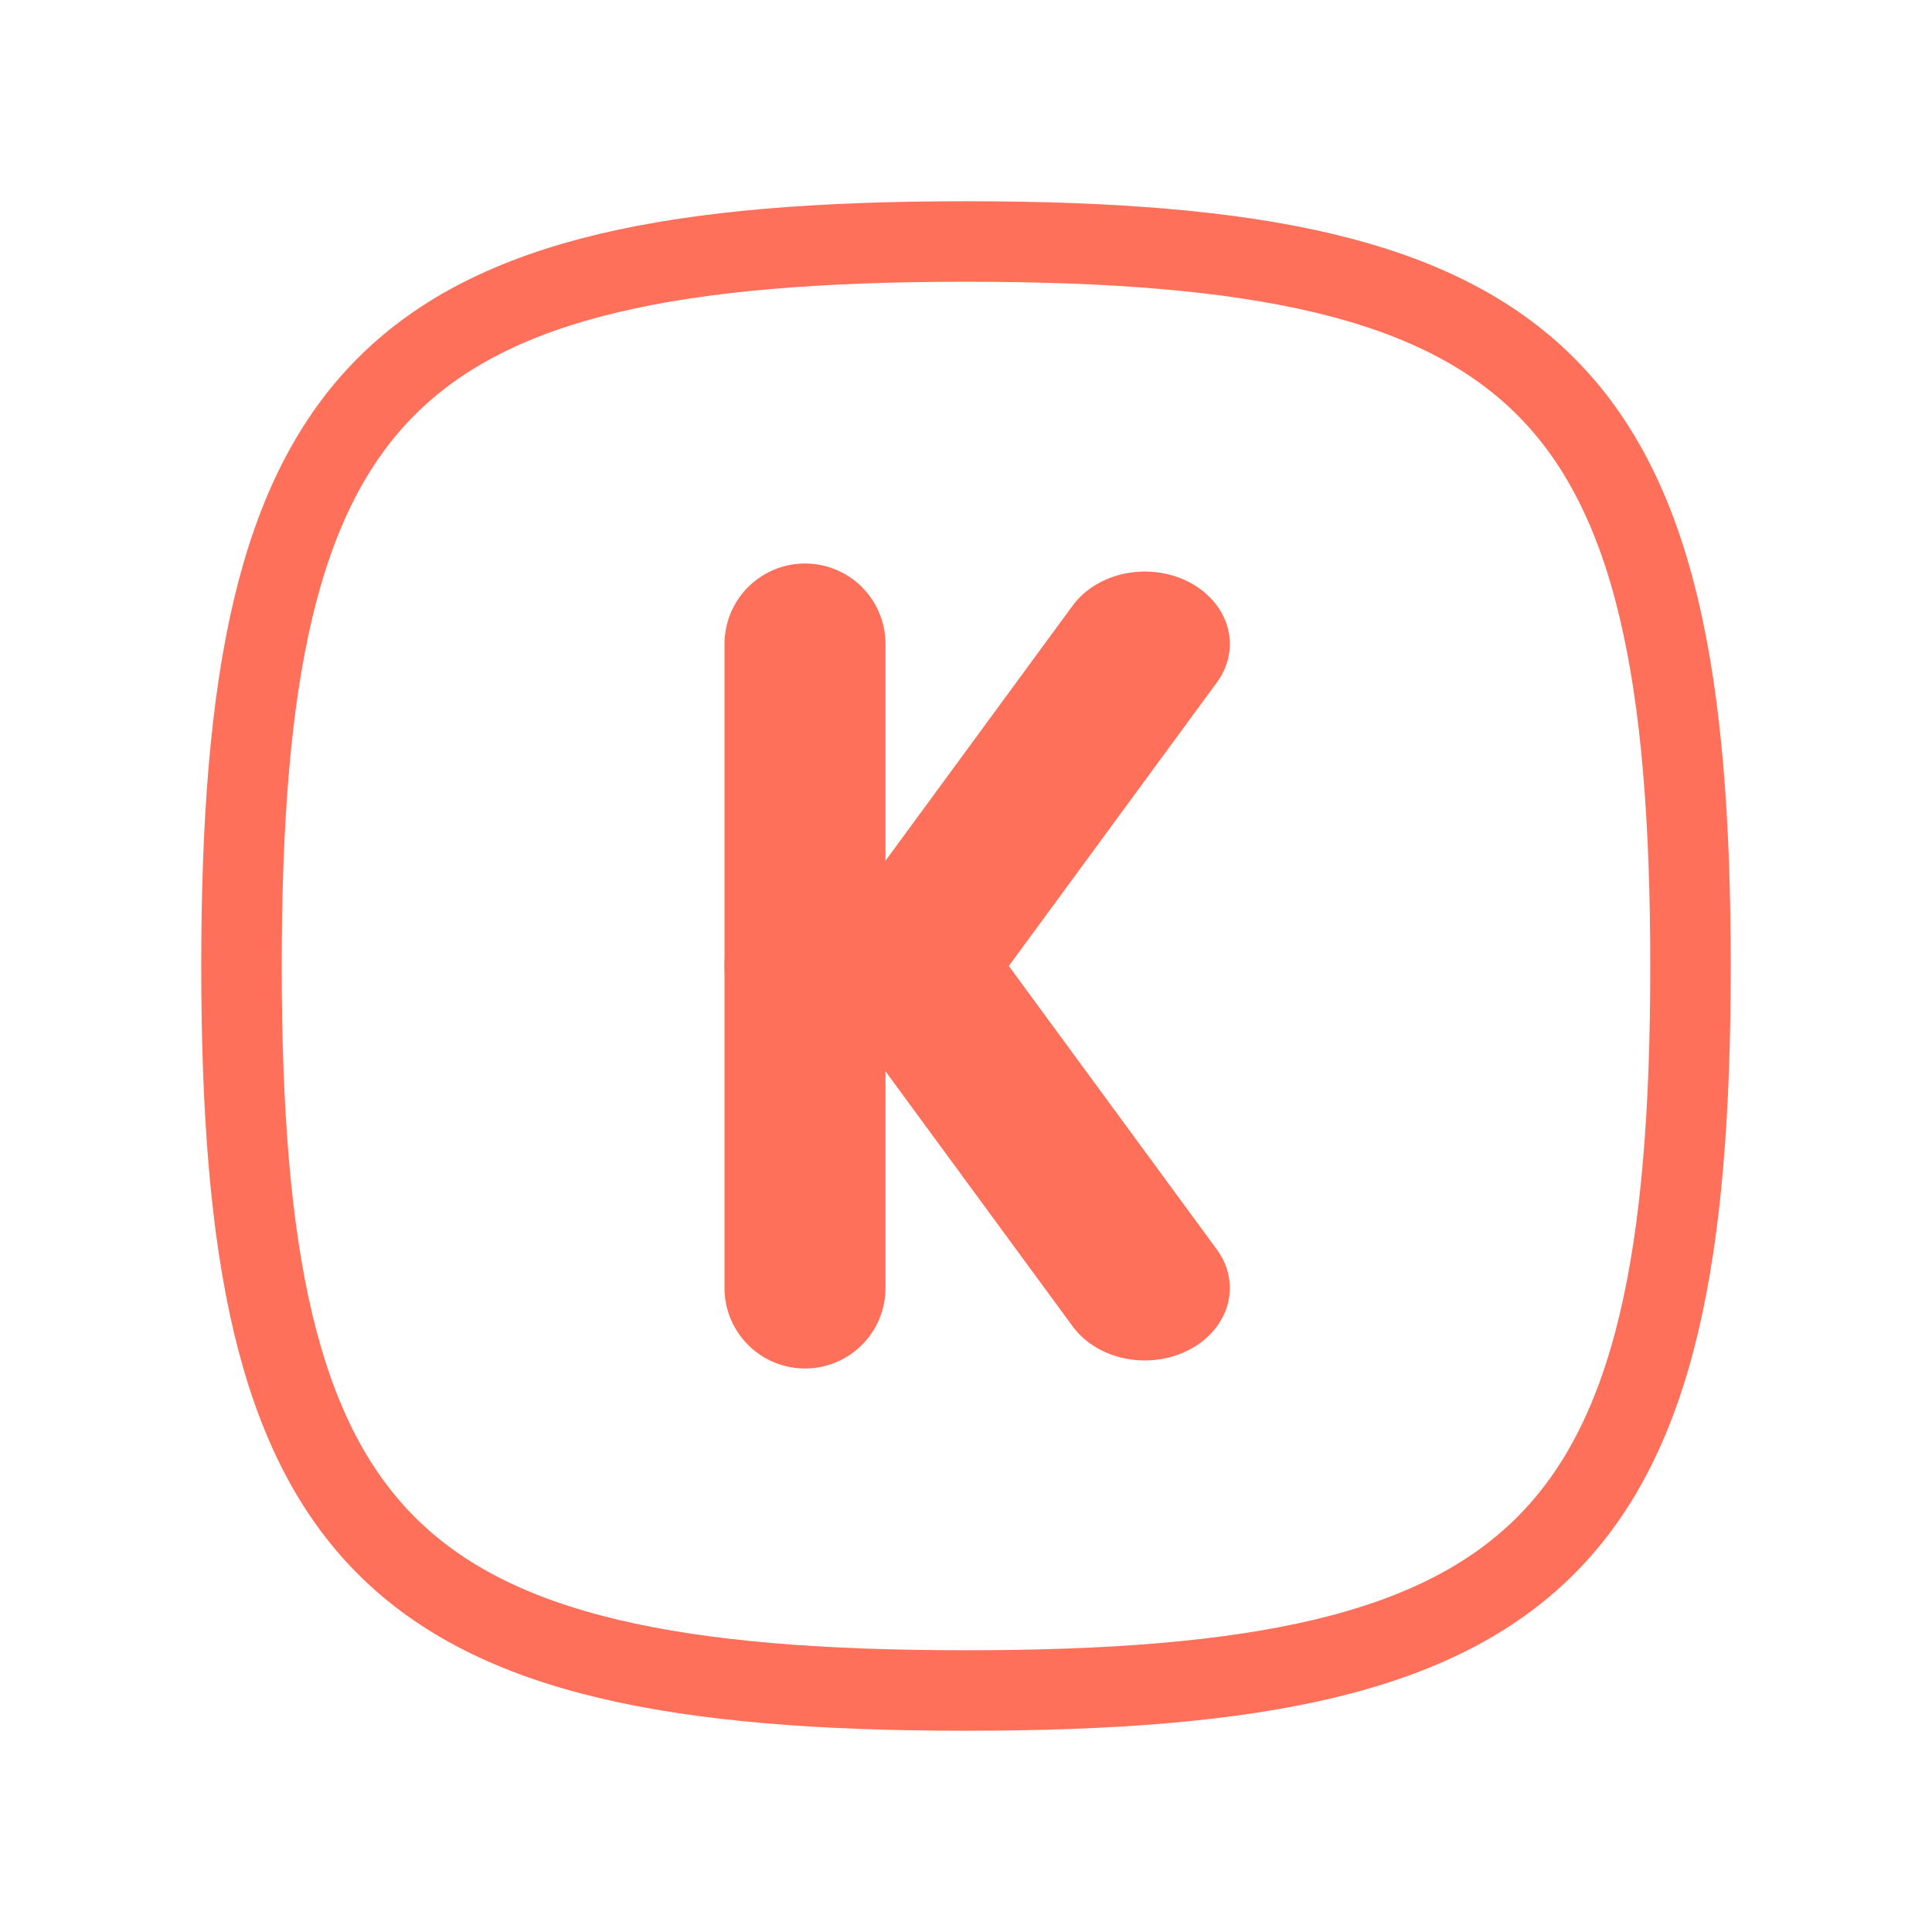 <svg id="ehDYQ7SaLoK1" xmlns="http://www.w3.org/2000/svg" xmlns:xlink="http://www.w3.org/1999/xlink" viewBox="0 0 24 24" shape-rendering="geometricPrecision" text-rendering="geometricPrecision"><path d="M10,8v8" fill="none" stroke="#fe705a" stroke-width="2" stroke-linecap="round" stroke-linejoin="round"/><path d="M14,8l-2.5,4L14,16" transform="matrix(1.174 0 0 1-2.215 0)" fill="none" stroke="#fe705a" stroke-width="1.8" stroke-linecap="round" stroke-linejoin="round"/><path d="M10,12h1.5" fill="none" stroke="#fe705a" stroke-width="2" stroke-linecap="round" stroke-linejoin="round"/><path d="M12,3c7.2,0,9,1.8,9,9s-1.8,9-9,9-9-1.8-9-9s1.8-9,9-9Z" fill="none" stroke="#fe705a" stroke-linecap="round" stroke-linejoin="round"/></svg>
